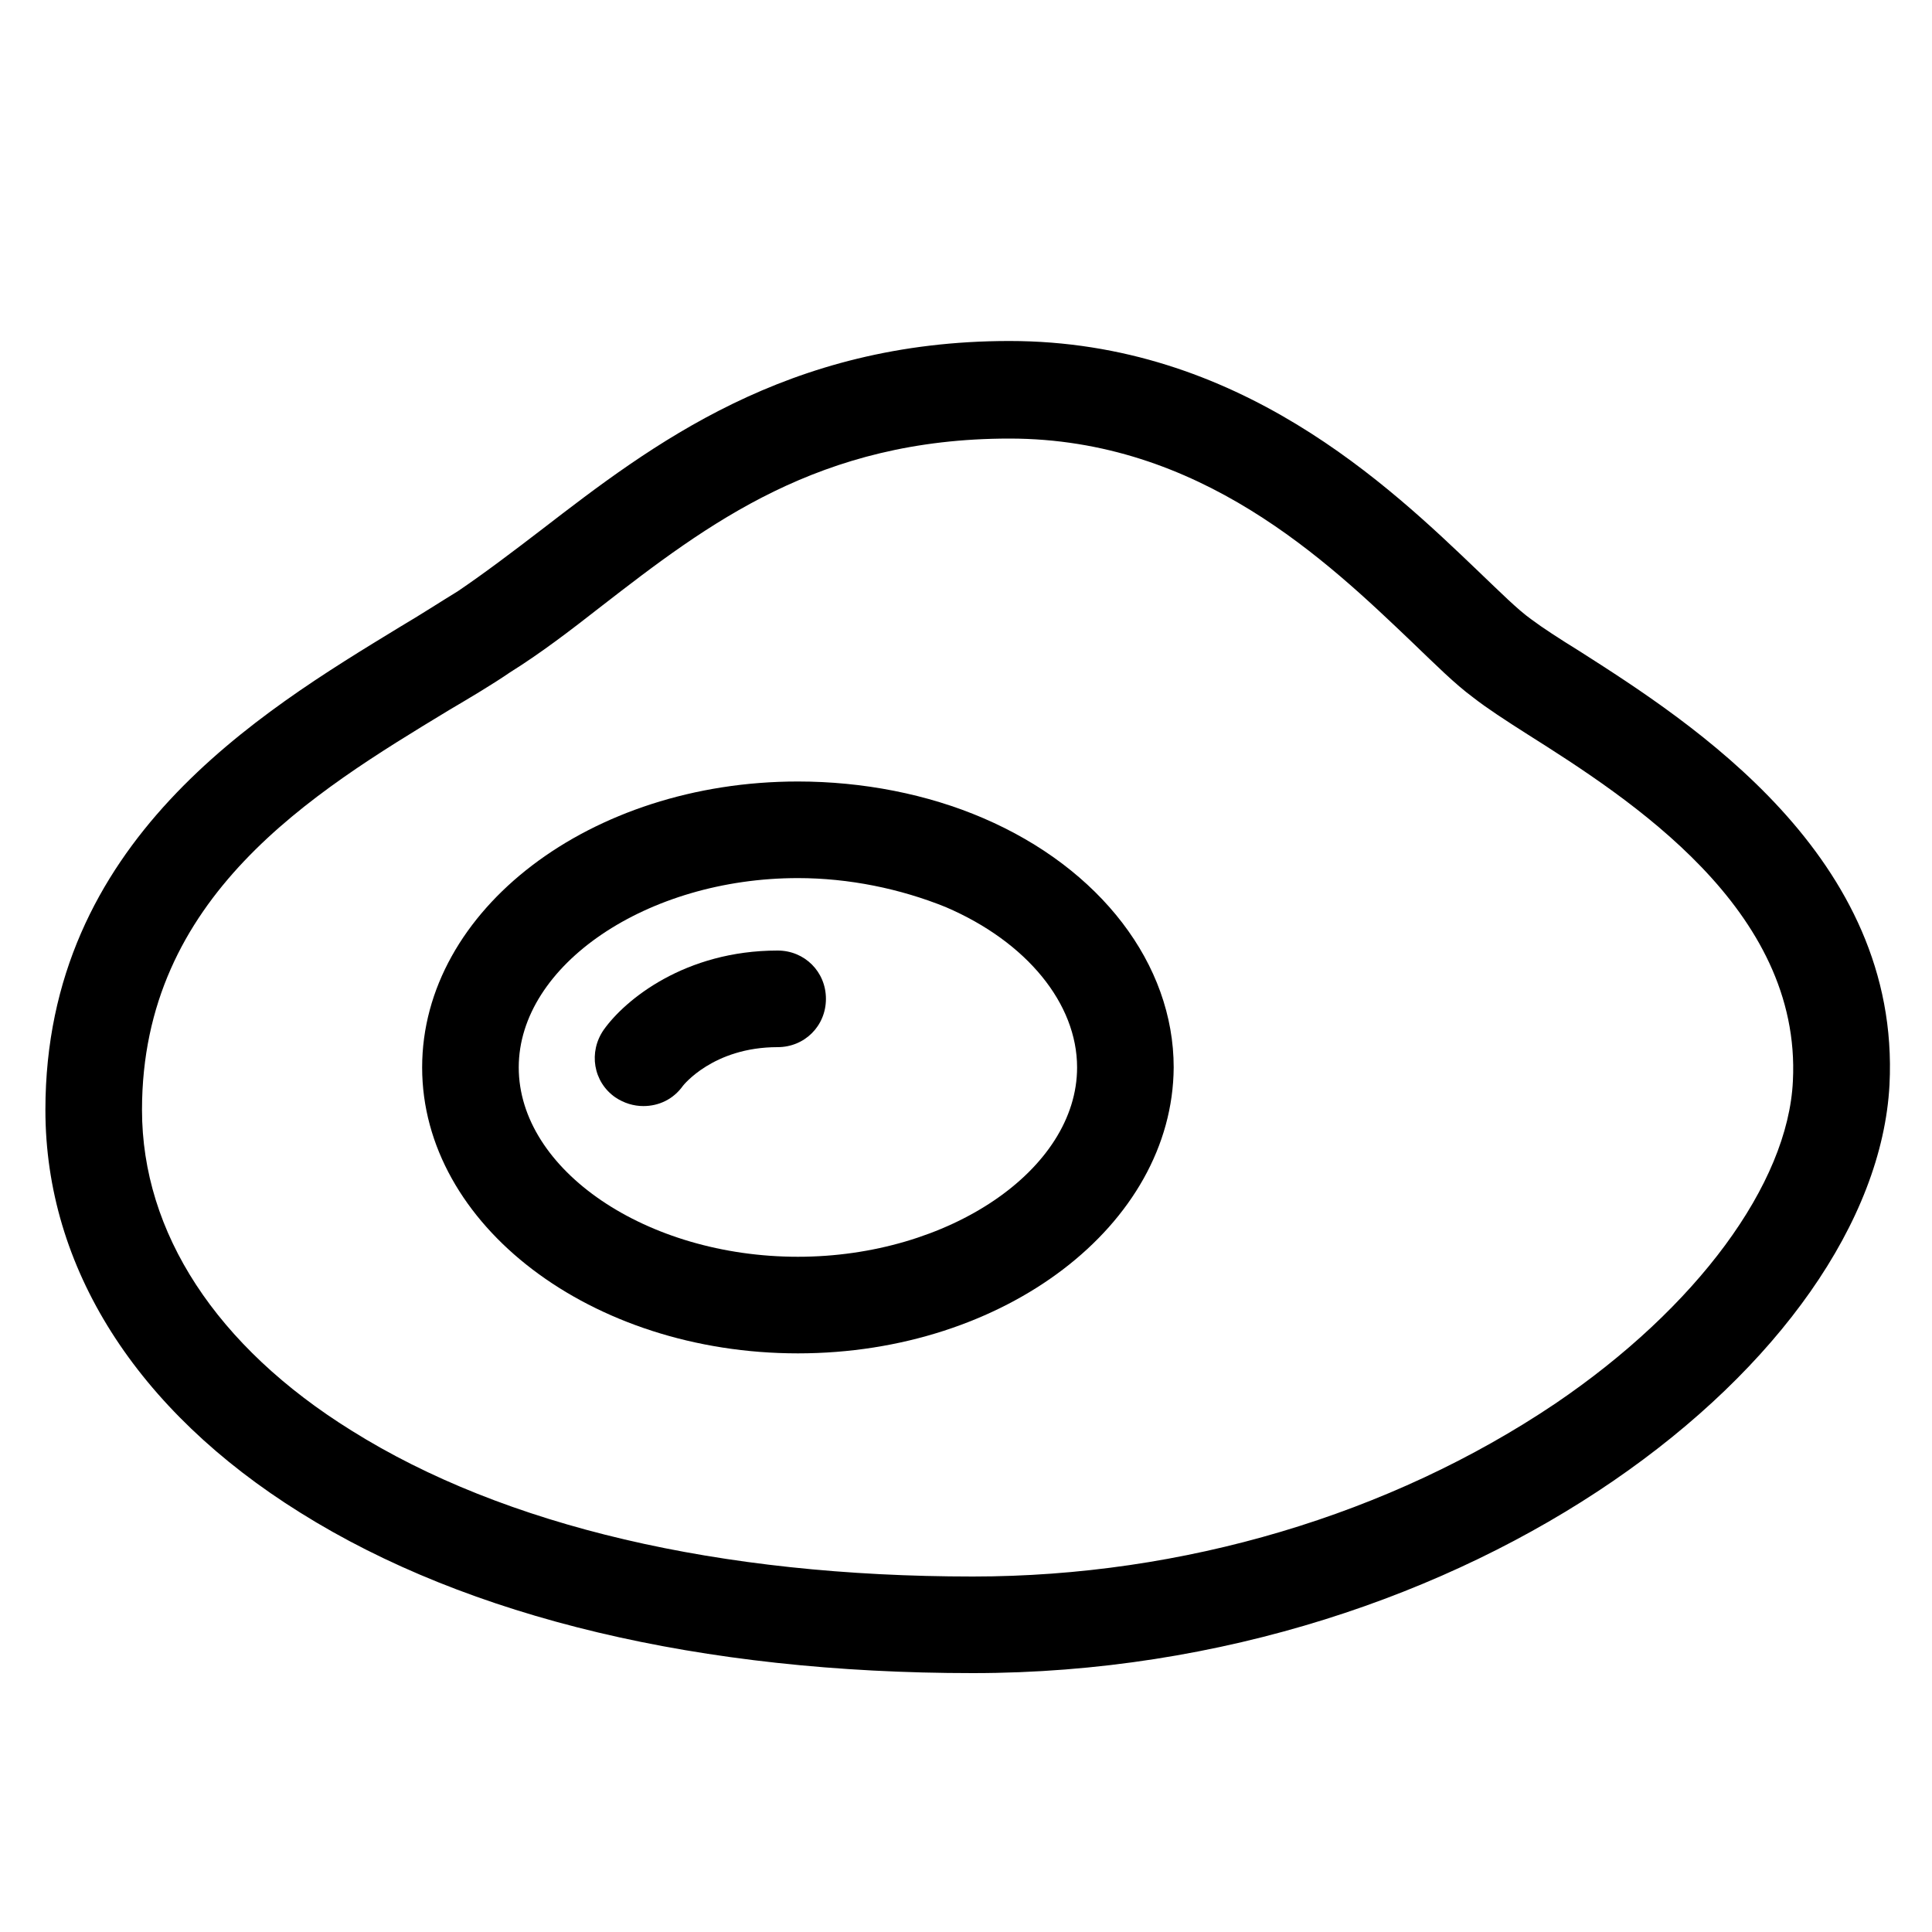 <?xml version="1.0" standalone="no"?><!DOCTYPE svg PUBLIC "-//W3C//DTD SVG 1.1//EN" "http://www.w3.org/Graphics/SVG/1.1/DTD/svg11.dtd"><svg t="1623118677280" class="icon" viewBox="0 0 1024 1024" version="1.1" xmlns="http://www.w3.org/2000/svg" p-id="20922" xmlns:xlink="http://www.w3.org/1999/xlink" width="24" height="24"><defs><style type="text/css"></style></defs><path d="M515.584 886.784c-143.872 0-267.264-29.184-356.352-84.992-87.04-54.272-135.168-130.048-135.168-213.504 0-142.336 113.152-210.432 187.904-256 11.264-6.656 21.504-13.312 30.72-18.944 14.336-9.728 29.184-20.992 44.544-32.768 57.856-44.544 129.536-99.84 247.808-99.84 121.344 0 201.216 76.8 248.832 122.368 11.264 10.752 20.48 19.968 27.648 25.088 6.144 4.608 14.848 10.24 25.6 16.896 59.392 37.888 170.496 109.056 164.352 229.888-7.68 144.384-221.184 311.808-485.888 311.808z m19.456-654.336c-100.864 0-159.744 45.056-216.576 89.088-16.384 12.8-31.744 24.576-48.128 34.816-9.728 6.656-20.992 13.312-32.256 19.968-72.704 44.032-162.816 98.816-162.816 211.968 0 65.024 39.424 125.44 111.104 169.984 80.896 50.688 195.072 77.312 329.216 77.312 111.616 0 221.184-32.768 308.736-91.648 74.752-50.688 123.392-116.224 125.952-171.008 4.608-91.136-86.528-149.504-140.8-183.808-11.264-7.168-21.504-13.824-28.672-19.456-9.728-7.168-19.968-17.408-32.256-29.184-45.056-43.008-112.64-108.032-213.504-108.032z" p-id="20923"></path><path d="M422.912 717.312c-109.568 0-199.168-68.096-199.168-151.552s89.088-151.552 199.168-151.552c34.304 0 68.608 6.656 98.304 19.456 61.952 26.624 100.864 77.312 100.864 132.096-0.512 83.456-89.6 151.552-199.168 151.552z m0-251.904c-79.872 0-147.968 46.08-147.968 100.352s67.584 100.352 147.968 100.352c79.872 0 147.968-46.08 147.968-100.352 0-33.792-26.624-66.56-69.632-84.992-24.064-9.728-51.2-15.36-78.336-15.36z" p-id="20924"></path><path d="M340.992 586.24c-5.12 0-10.24-1.536-14.848-4.608-11.776-8.192-14.336-24.064-6.144-35.84 11.264-15.872 43.008-41.984 92.16-41.984 14.336 0 25.6 11.264 25.6 25.6s-11.264 25.6-25.6 25.6c-34.304 0-50.176 20.48-50.176 20.48-5.12 7.168-12.8 10.752-20.992 10.752z" p-id="20925"></path></svg>